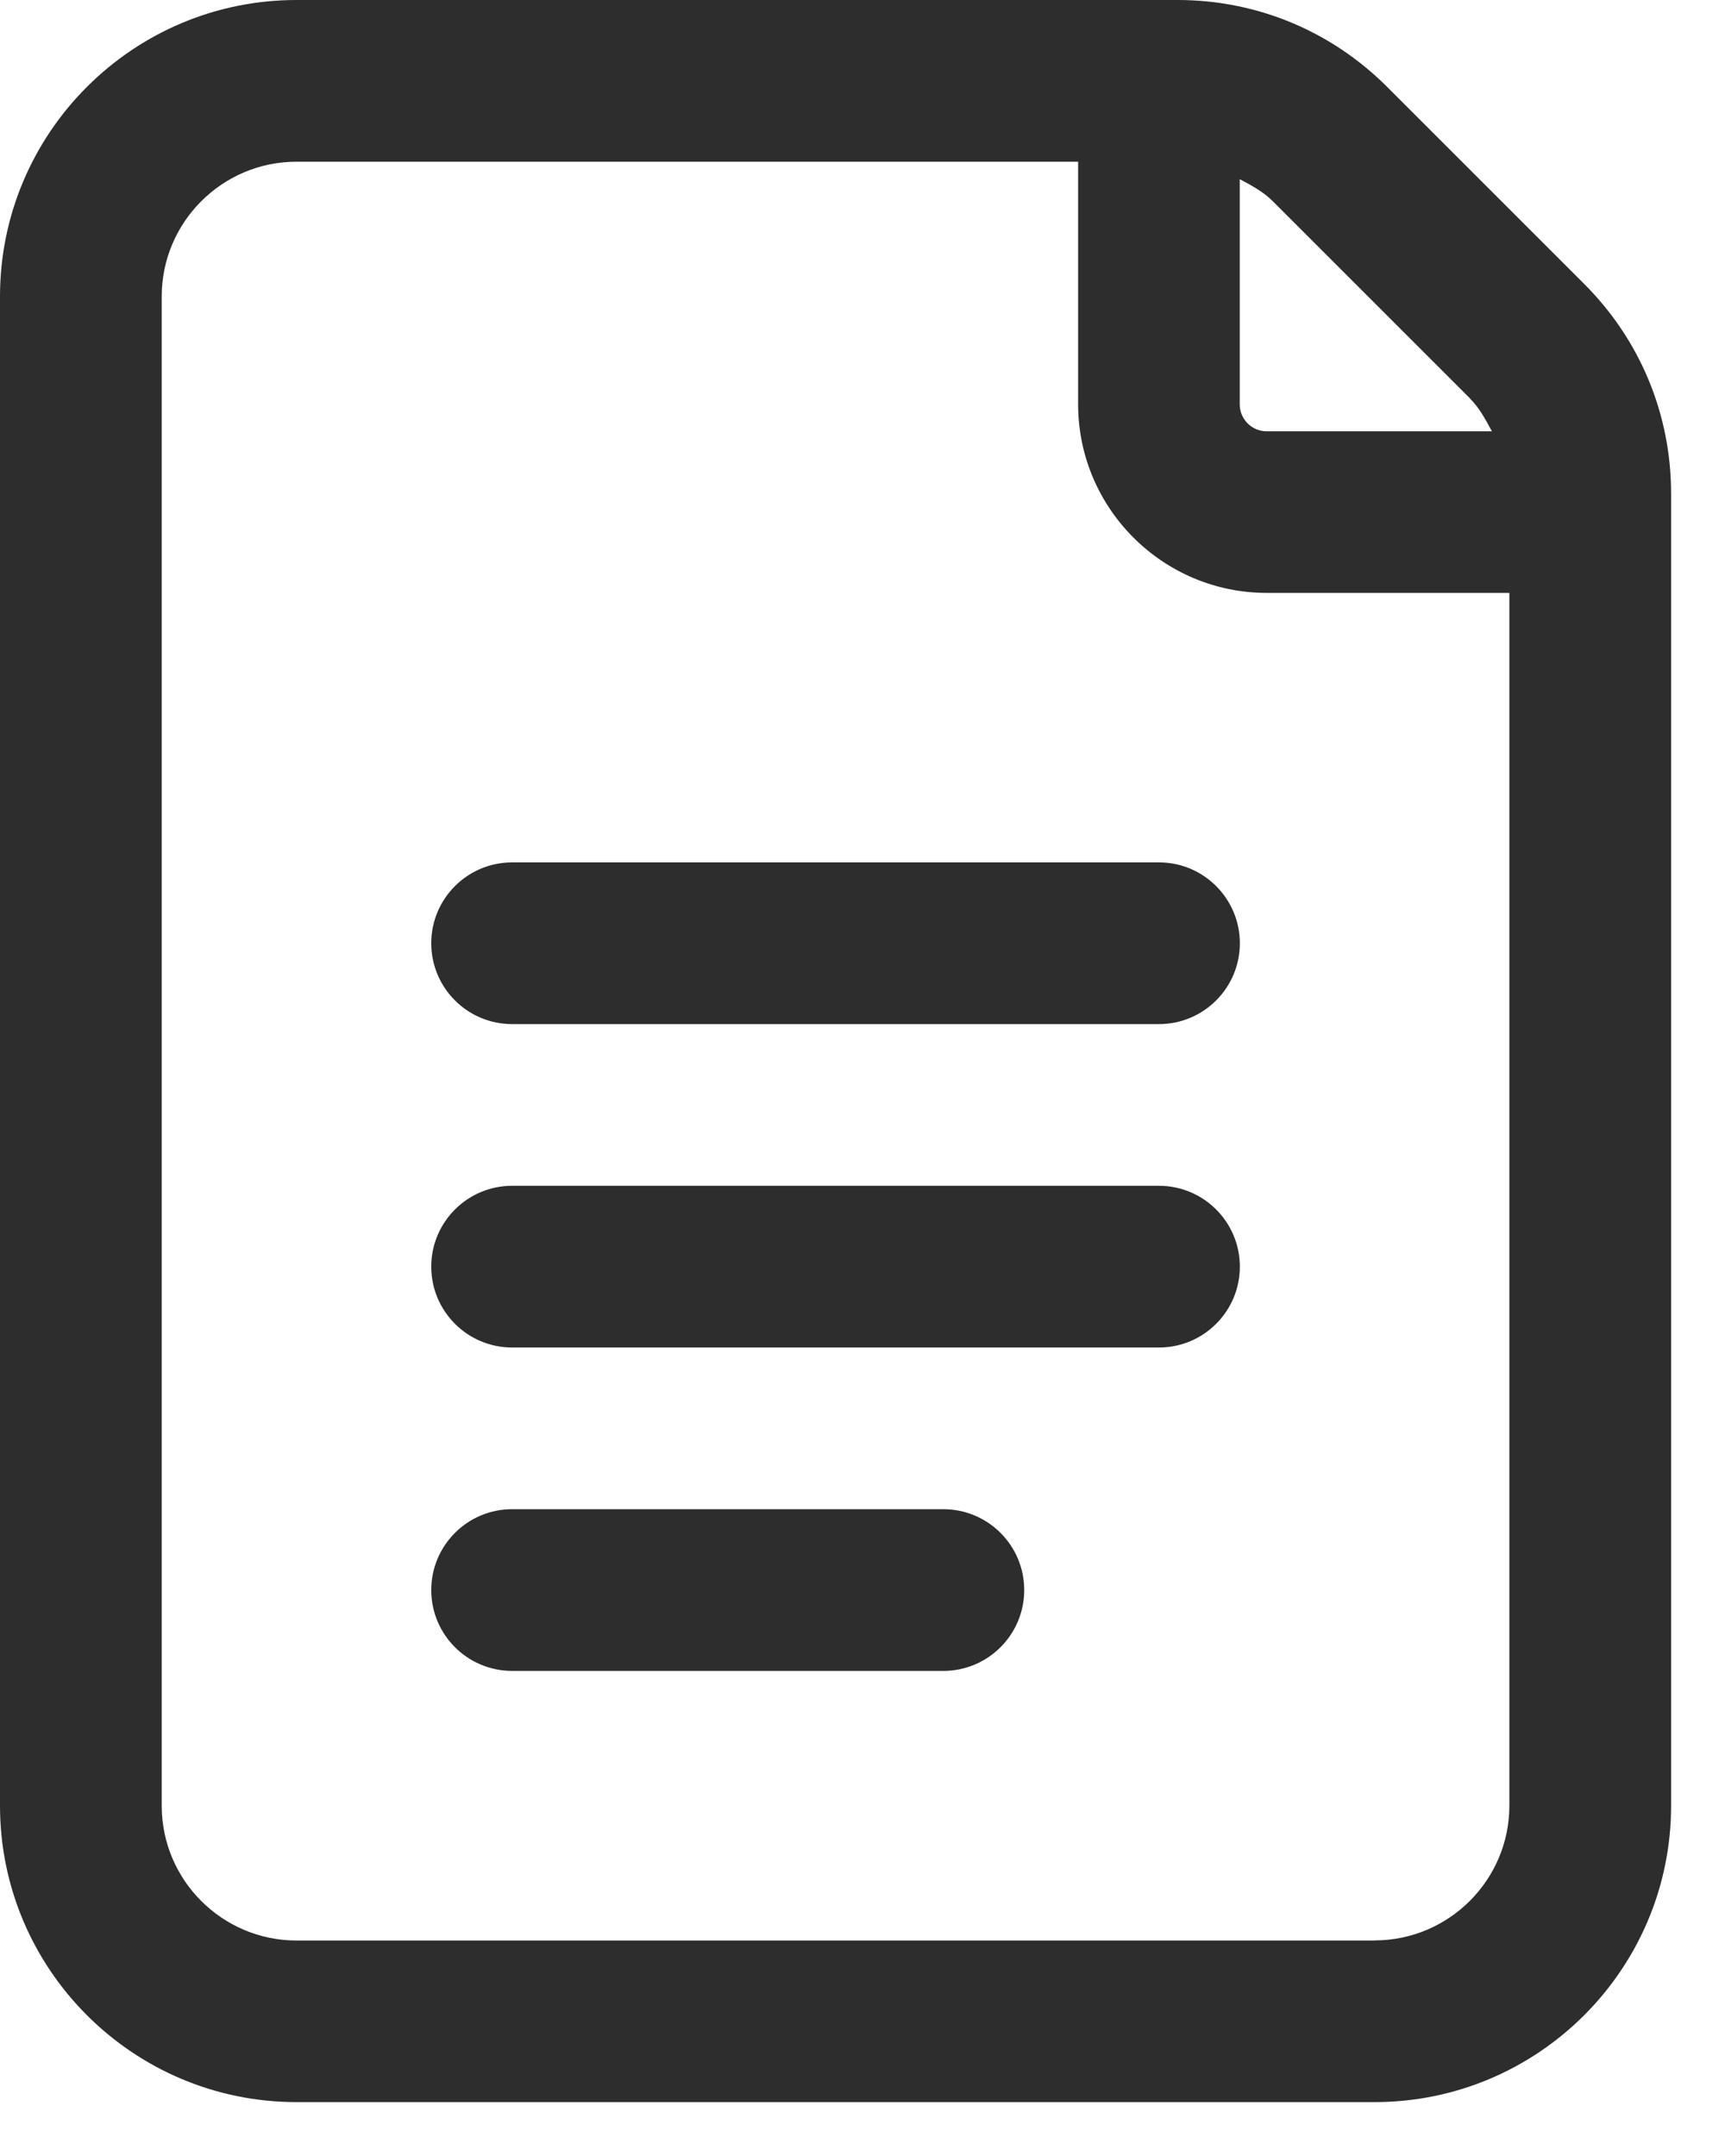 <svg width="16" height="20" viewBox="0 0 16 20" fill="none" xmlns="http://www.w3.org/2000/svg">
<g id="Group 823">
<path id="Vector" d="M14.694 2.634L12.866 0.806C12.346 0.286 11.656 0 10.922 0H2.75C1.233 0 0 1.233 0 2.75V16.75C0 18.267 1.233 19.5 2.75 19.5H12.75C14.267 19.5 15.5 18.267 15.5 16.75V4.579C15.5 3.844 15.214 3.154 14.694 2.634ZM13.633 3.695C13.722 3.784 13.78 3.893 13.838 4.001H11.749C11.611 4.001 11.499 3.889 11.499 3.751V1.662C11.608 1.72 11.717 1.778 11.805 1.866L13.633 3.694V3.695ZM12.749 18.001H2.75C2.061 18.001 1.5 17.44 1.5 16.751V2.75C1.5 2.061 2.061 1.5 2.75 1.5H10V3.75C10 4.715 10.785 5.5 11.75 5.5H14V16.75C14 17.439 13.439 18 12.75 18L12.749 18.001Z" fill="#2D2D2D"/>
<g id="Group">
<path id="Vector_2" d="M10.75 9.5H4.75C4.336 9.5 4 9.164 4 8.75C4 8.336 4.336 8 4.75 8H10.75C11.164 8 11.5 8.336 11.5 8.75C11.5 9.164 11.164 9.5 10.75 9.5Z" fill="#2D2D2D"/>
<path id="Vector_3" d="M10.75 12.5H4.75C4.336 12.5 4 12.164 4 11.75C4 11.336 4.336 11 4.75 11H10.75C11.164 11 11.5 11.336 11.5 11.75C11.5 12.164 11.164 12.5 10.75 12.5Z" fill="#2D2D2D"/>
<path id="Vector_4" d="M8.75 15.5H4.75C4.336 15.5 4 15.164 4 14.75C4 14.336 4.336 14 4.75 14H8.75C9.164 14 9.5 14.336 9.5 14.75C9.5 15.164 9.164 15.5 8.75 15.5Z" fill="#2D2D2D"/>
</g>
</g>
</svg>
